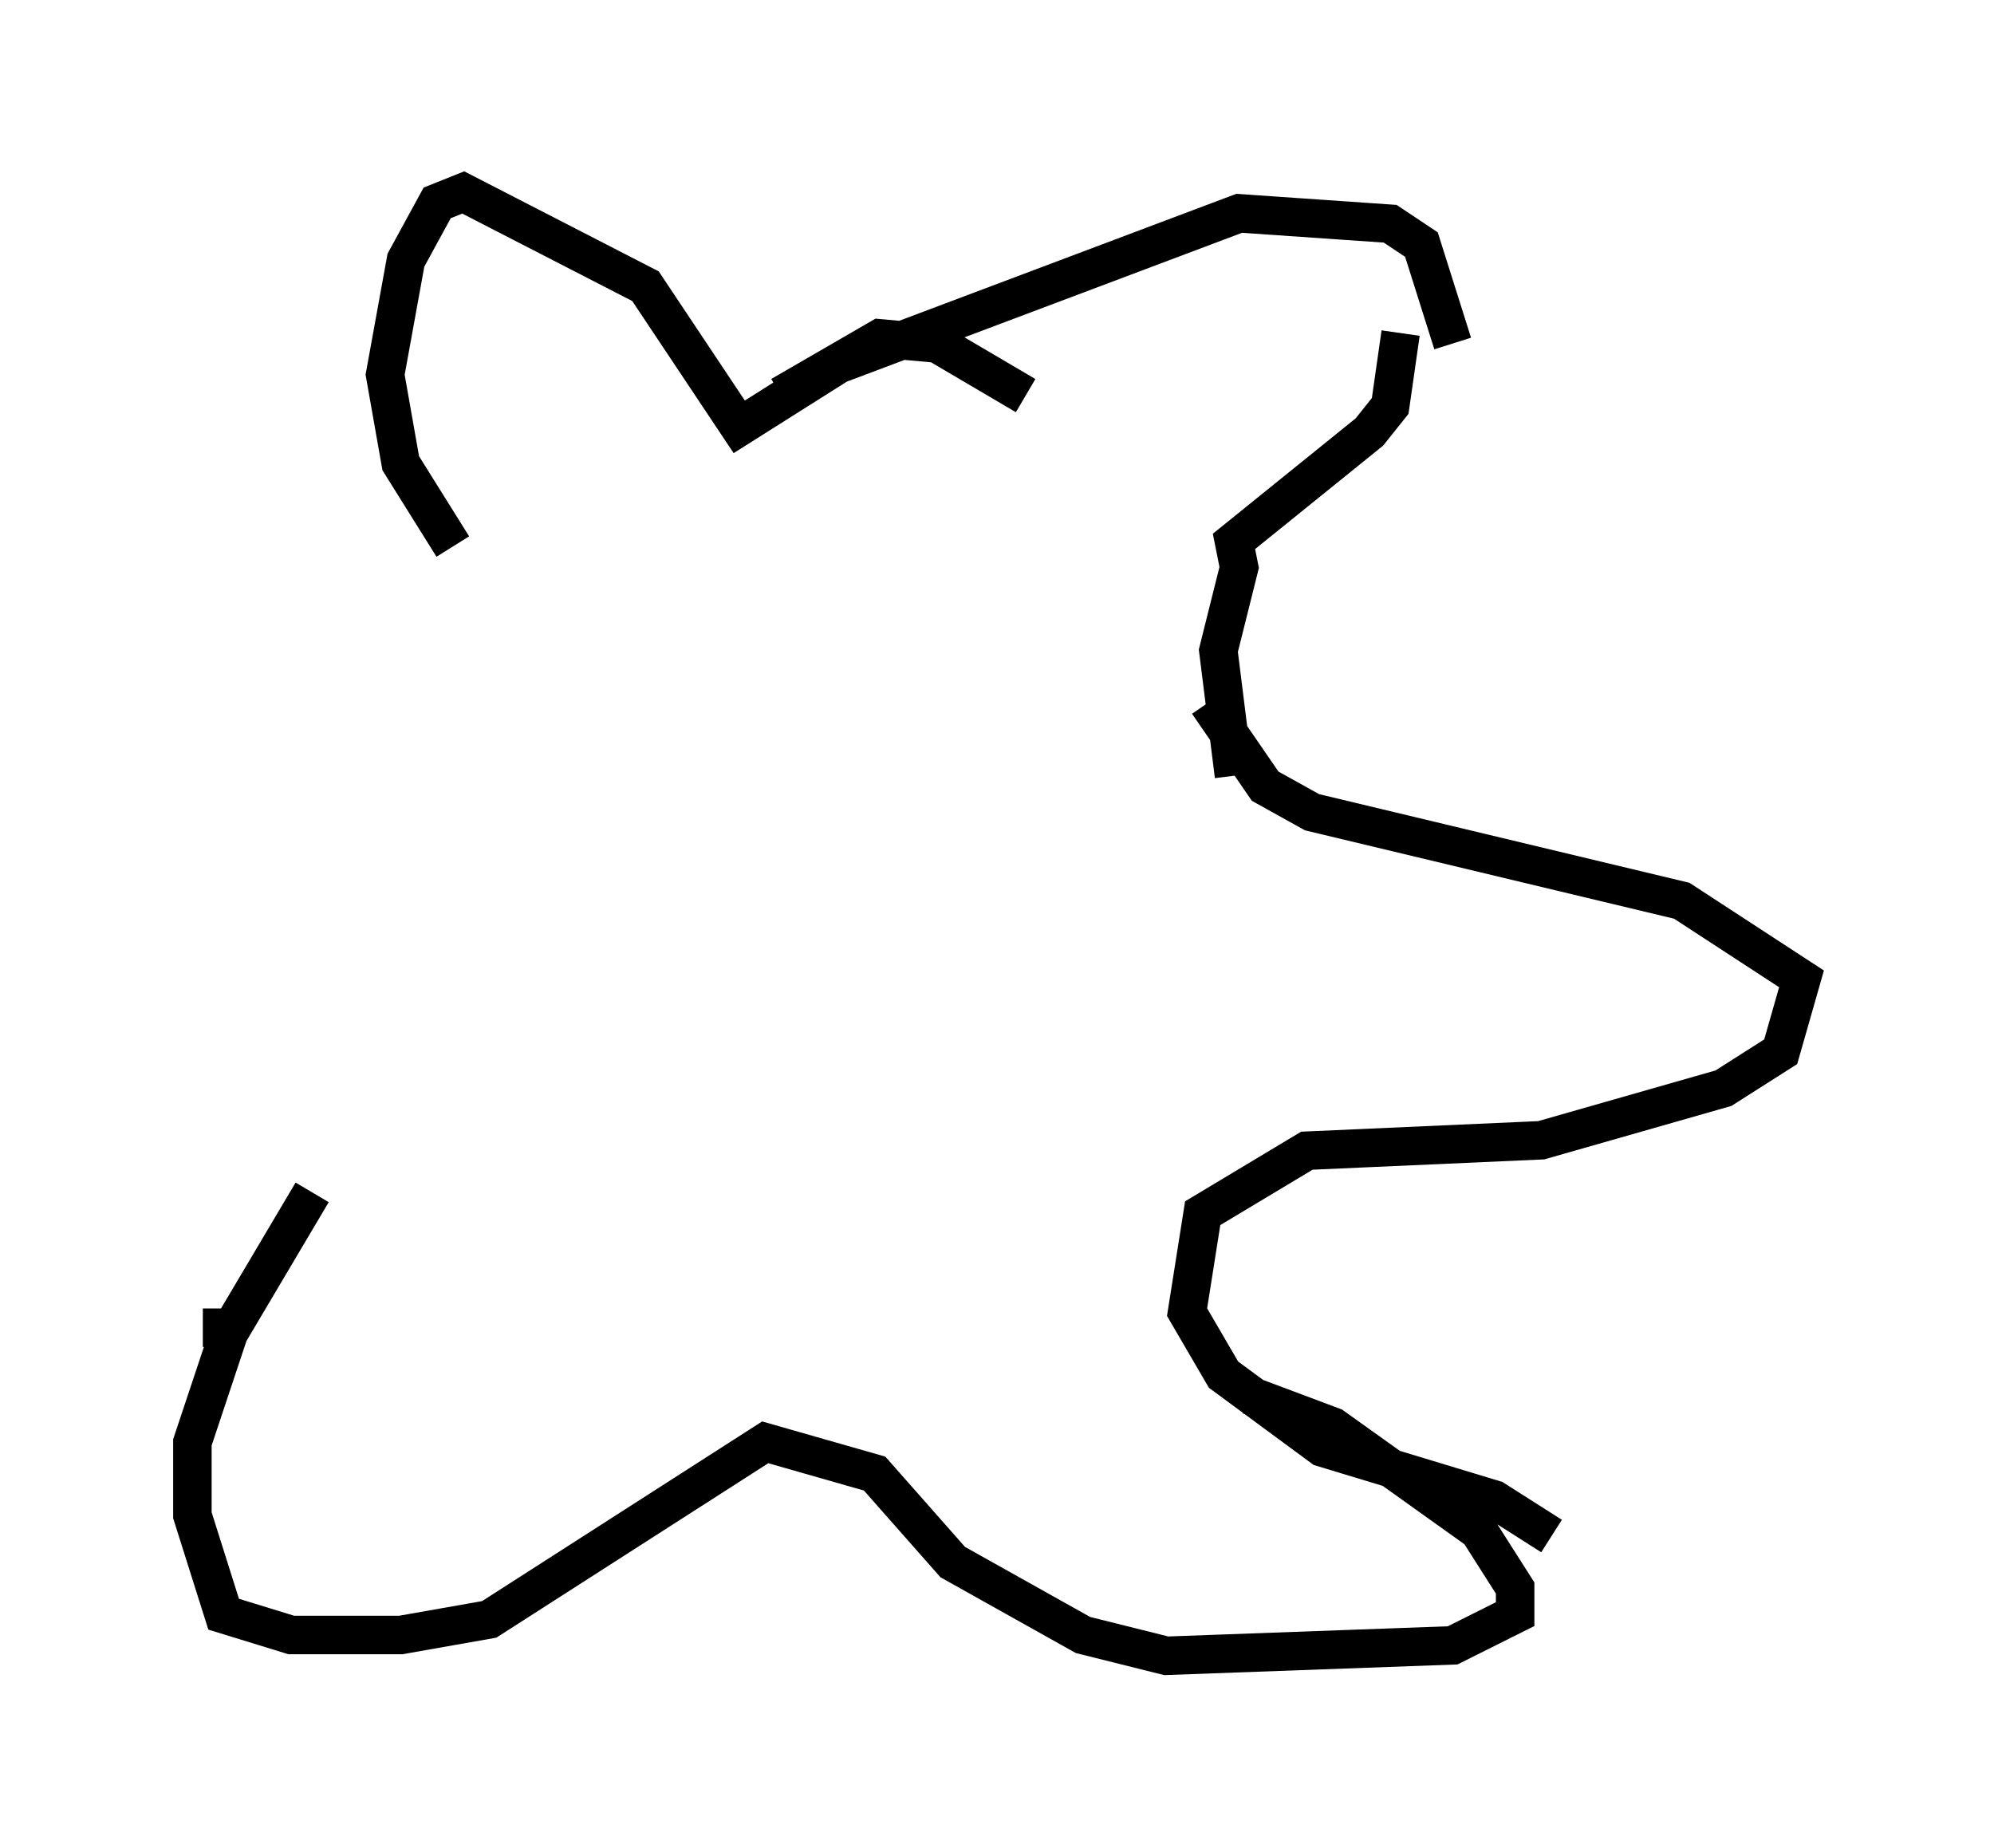 <?xml version="1.0" encoding="utf-8" ?>
<svg baseProfile="full" height="48.024" version="1.1" width="51.813" xmlns="http://www.w3.org/2000/svg" xmlns:ev="http://www.w3.org/2001/xml-events" xmlns:xlink="http://www.w3.org/1999/xlink"><defs /><rect fill="white" height="48.024" width="51.813" x="0" y="0" /><path d="M12.307, 19.073 m-0.541, -4.871 l-1.353, -2.165 -0.406, -2.3 l0.541, -2.977 0.812, -1.488 l0.677, -0.271 4.736, 2.436 l2.436, 3.654 2.571, -1.624 l10.419, -3.924 3.924, 0.271 l0.812, 0.541 0.812, 2.571 m-1.353, -0.271 l-0.271, 1.894 -0.541, 0.677 l-3.518, 2.842 0.135, 0.677 l-0.541, 2.165 0.406, 3.248 m-11.773, -9.878 l2.571, -1.488 1.488, 0.135 l2.3, 1.353 m4.736, 7.984 l1.488, 2.165 1.218, 0.677 l9.607, 2.3 3.112, 2.03 l-0.541, 1.894 -1.488, 0.947 l-4.736, 1.353 -6.089, 0.271 l-2.706, 1.624 -0.406, 2.571 l0.947, 1.624 2.571, 1.894 l4.465, 1.353 1.488, 0.947 m-12.178, -4.33 l0.0, 0.0 m-22.868, -1.083 l0.677, 0.0 m26.522, 1.759 l2.165, 0.812 3.789, 2.706 l0.947, 1.488 0.0, 0.677 l-1.624, 0.812 -7.442, 0.271 l-2.165, -0.541 -3.383, -1.894 l-2.03, -2.3 -2.842, -0.812 l-7.172, 4.601 -2.3, 0.406 l-2.842, 0.0 -1.759, -0.541 l-0.812, -2.571 0.0, -1.894 l0.947, -2.842 2.165, -3.654 " fill="none" stroke="black" stroke-width="1" /></svg>